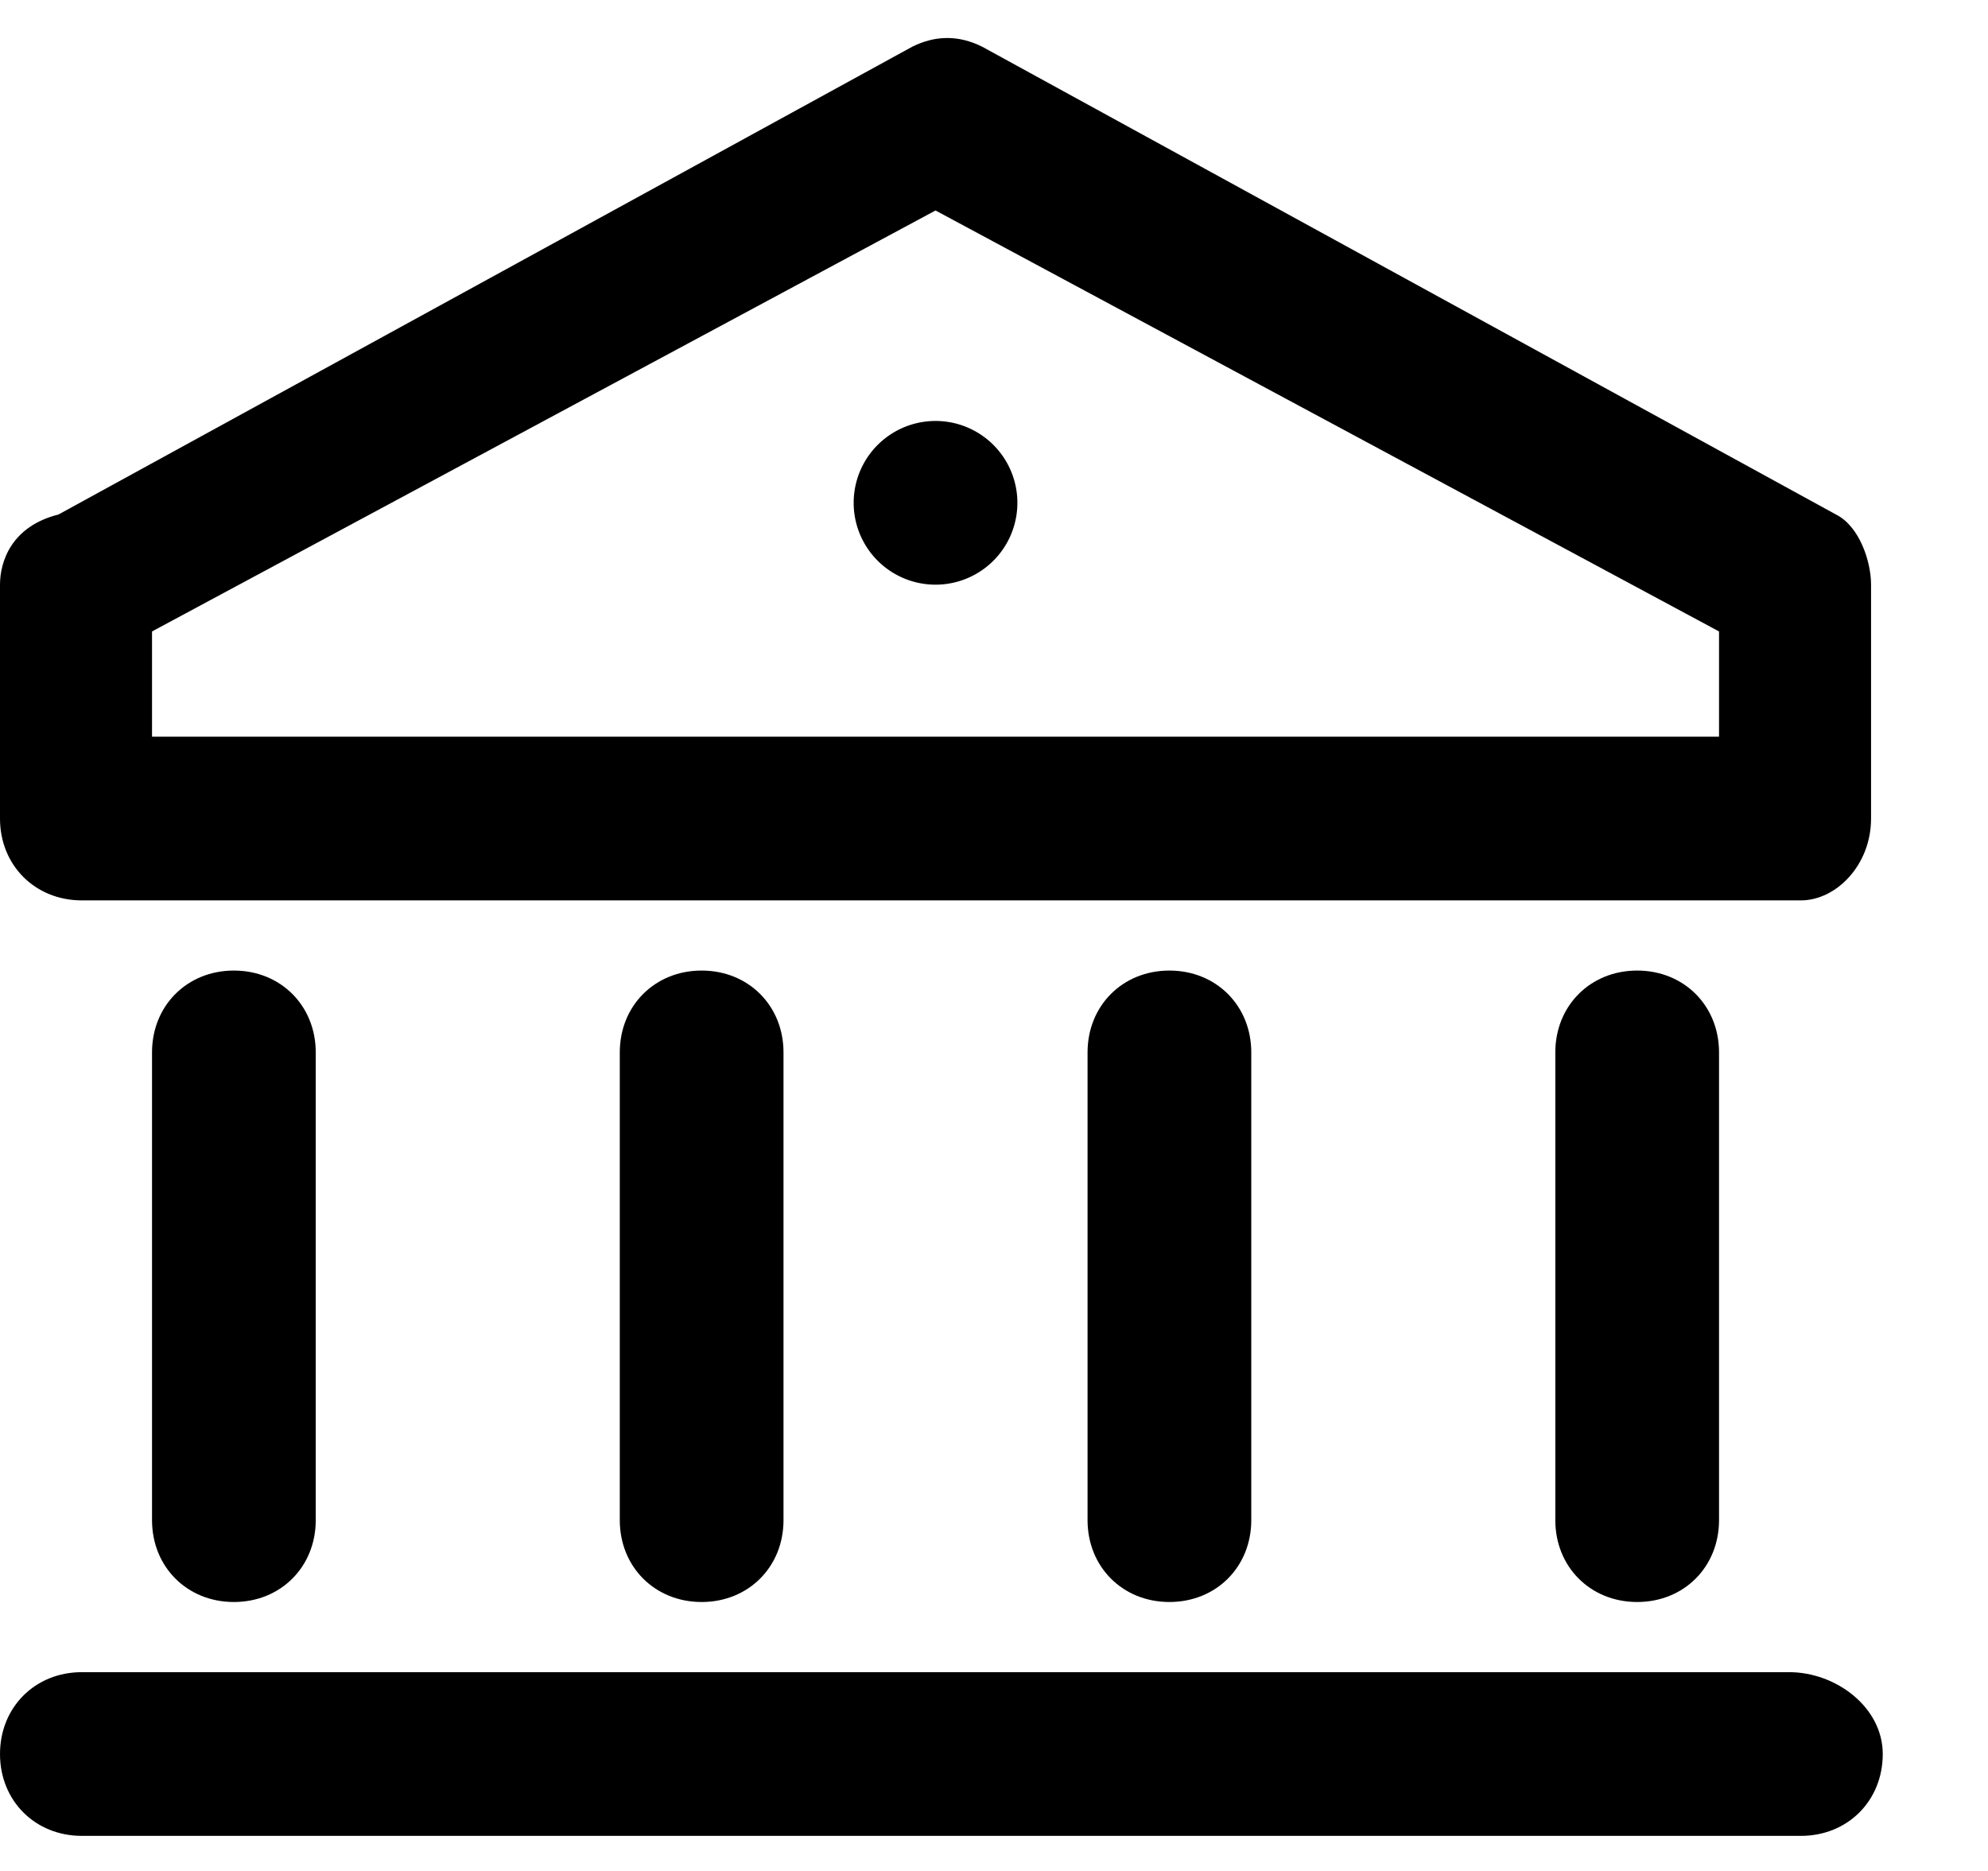 <svg xmlns="http://www.w3.org/2000/svg" viewBox="0 0 17 16" class="pdsicon"><path d="M15.7 4.4 8.4.4C8.2.3 8 .3 7.8.4l-7.3 4c-.4.1-.5.4-.5.6v2c0 .4.3.7.7.7h14.7c.3 0 .6-.3.6-.7V5c0-.2-.1-.5-.3-.6Zm-1 1.9H1.3v-.9L8 1.8l6.7 3.6v.9ZM2.7 13V9c0-.4-.3-.7-.7-.7-.4 0-.7.3-.7.7v4c0 .4.3.7.7.7.4 0 .7-.3.7-.7ZM6.7 13V9c0-.4-.3-.7-.7-.7-.4 0-.7.3-.7.7v4c0 .4.3.7.7.7.4 0 .7-.3.7-.7ZM10.7 13V9c0-.4-.3-.7-.7-.7-.4 0-.7.3-.7.7v4c0 .4.3.7.7.7.4 0 .7-.3.7-.7ZM14.7 13V9c0-.4-.3-.7-.7-.7-.4 0-.7.3-.7.7v4c0 .4.3.7.7.7.4 0 .7-.3.7-.7ZM15.3 14.3H.7c-.4 0-.7.3-.7.7 0 .4.3.7.7.7h14.7c.4 0 .7-.3.7-.7 0-.4-.4-.7-.8-.7Z"/><path d="M8 5a.7.7 0 1 0 0-1.4A.7.7 0 0 0 8 5Z"/></svg>
